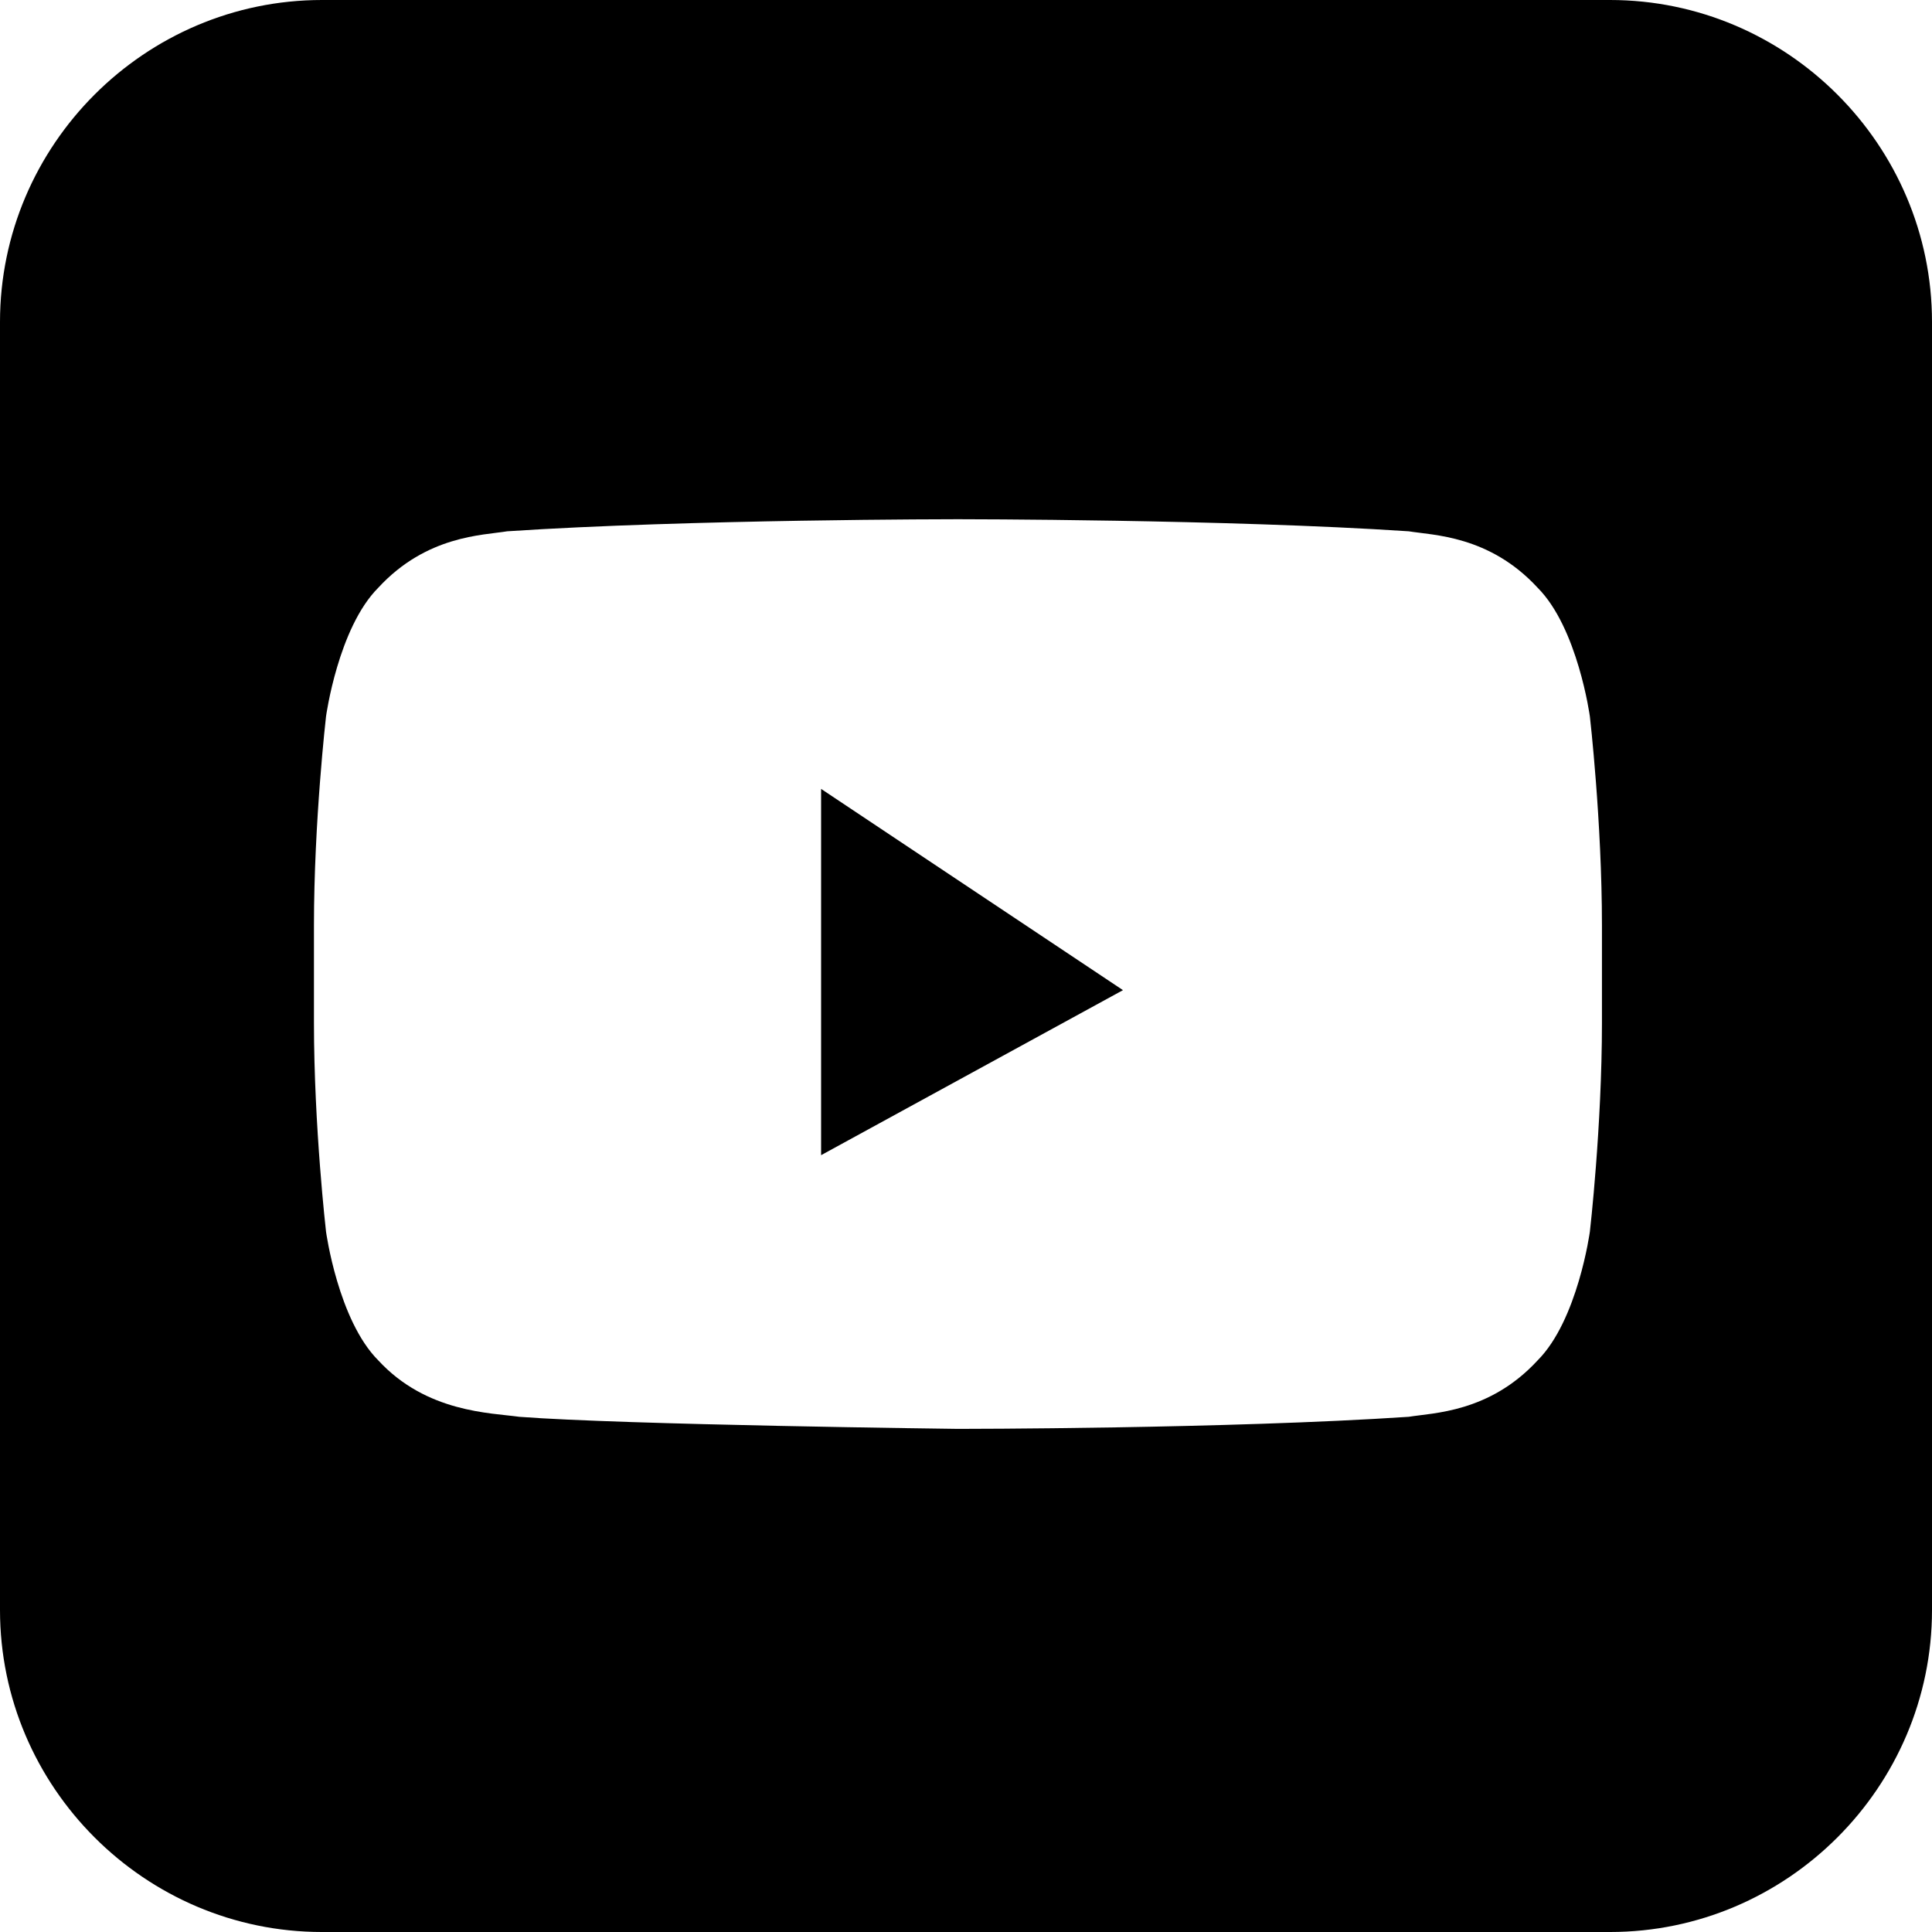 <?xml version="1.0" encoding="utf-8"?>
<!-- Generator: Adobe Illustrator 18.1.0, SVG Export Plug-In . SVG Version: 6.00 Build 0)  -->
<svg version="1.1" id="Layer_1" xmlns="http://www.w3.org/2000/svg" xmlns:xlink="http://www.w3.org/1999/xlink" x="0px" y="0px"
	 viewBox="0 0 48 48" enable-background="new 0 0 48 48" xml:space="preserve">
<g id="youtube-box">
	<g>
		<polygon points="20.4,19.6 20.4,28.7 27.9,24.6 		"/>
		<path d="M40,0H8C3.6,0,0,3.6,0,8v32c0,4.4,3.6,8,8,8h32c4.4,0,8-3.6,8-8V8C48,3.6,44.4,0,40,0z M39.8,25.4c0,2.6-0.3,5.2-0.3,5.2
			s-0.3,2.2-1.3,3.2c-1.2,1.3-2.6,1.3-3.2,1.4c-4.5,0.3-11.2,0.3-11.2,0.3s-8.3-0.1-10.9-0.3c-0.7-0.1-2.3-0.1-3.5-1.4
			c-1-1-1.3-3.2-1.3-3.2S7.8,28,7.8,25.4V23c0-2.6,0.3-5.2,0.3-5.2s0.3-2.2,1.3-3.2c1.2-1.3,2.6-1.3,3.2-1.4
			c4.5-0.3,11.2-0.3,11.2-0.3h0c0,0,6.7,0,11.2,0.3c0.6,0.1,2,0.1,3.2,1.4c1,1,1.3,3.2,1.3,3.2s0.3,2.6,0.3,5.2L39.8,25.4L39.8,25.4
			z"/>
	</g>
</g>
<g id="Layer_1_1_">
</g>
</svg>
